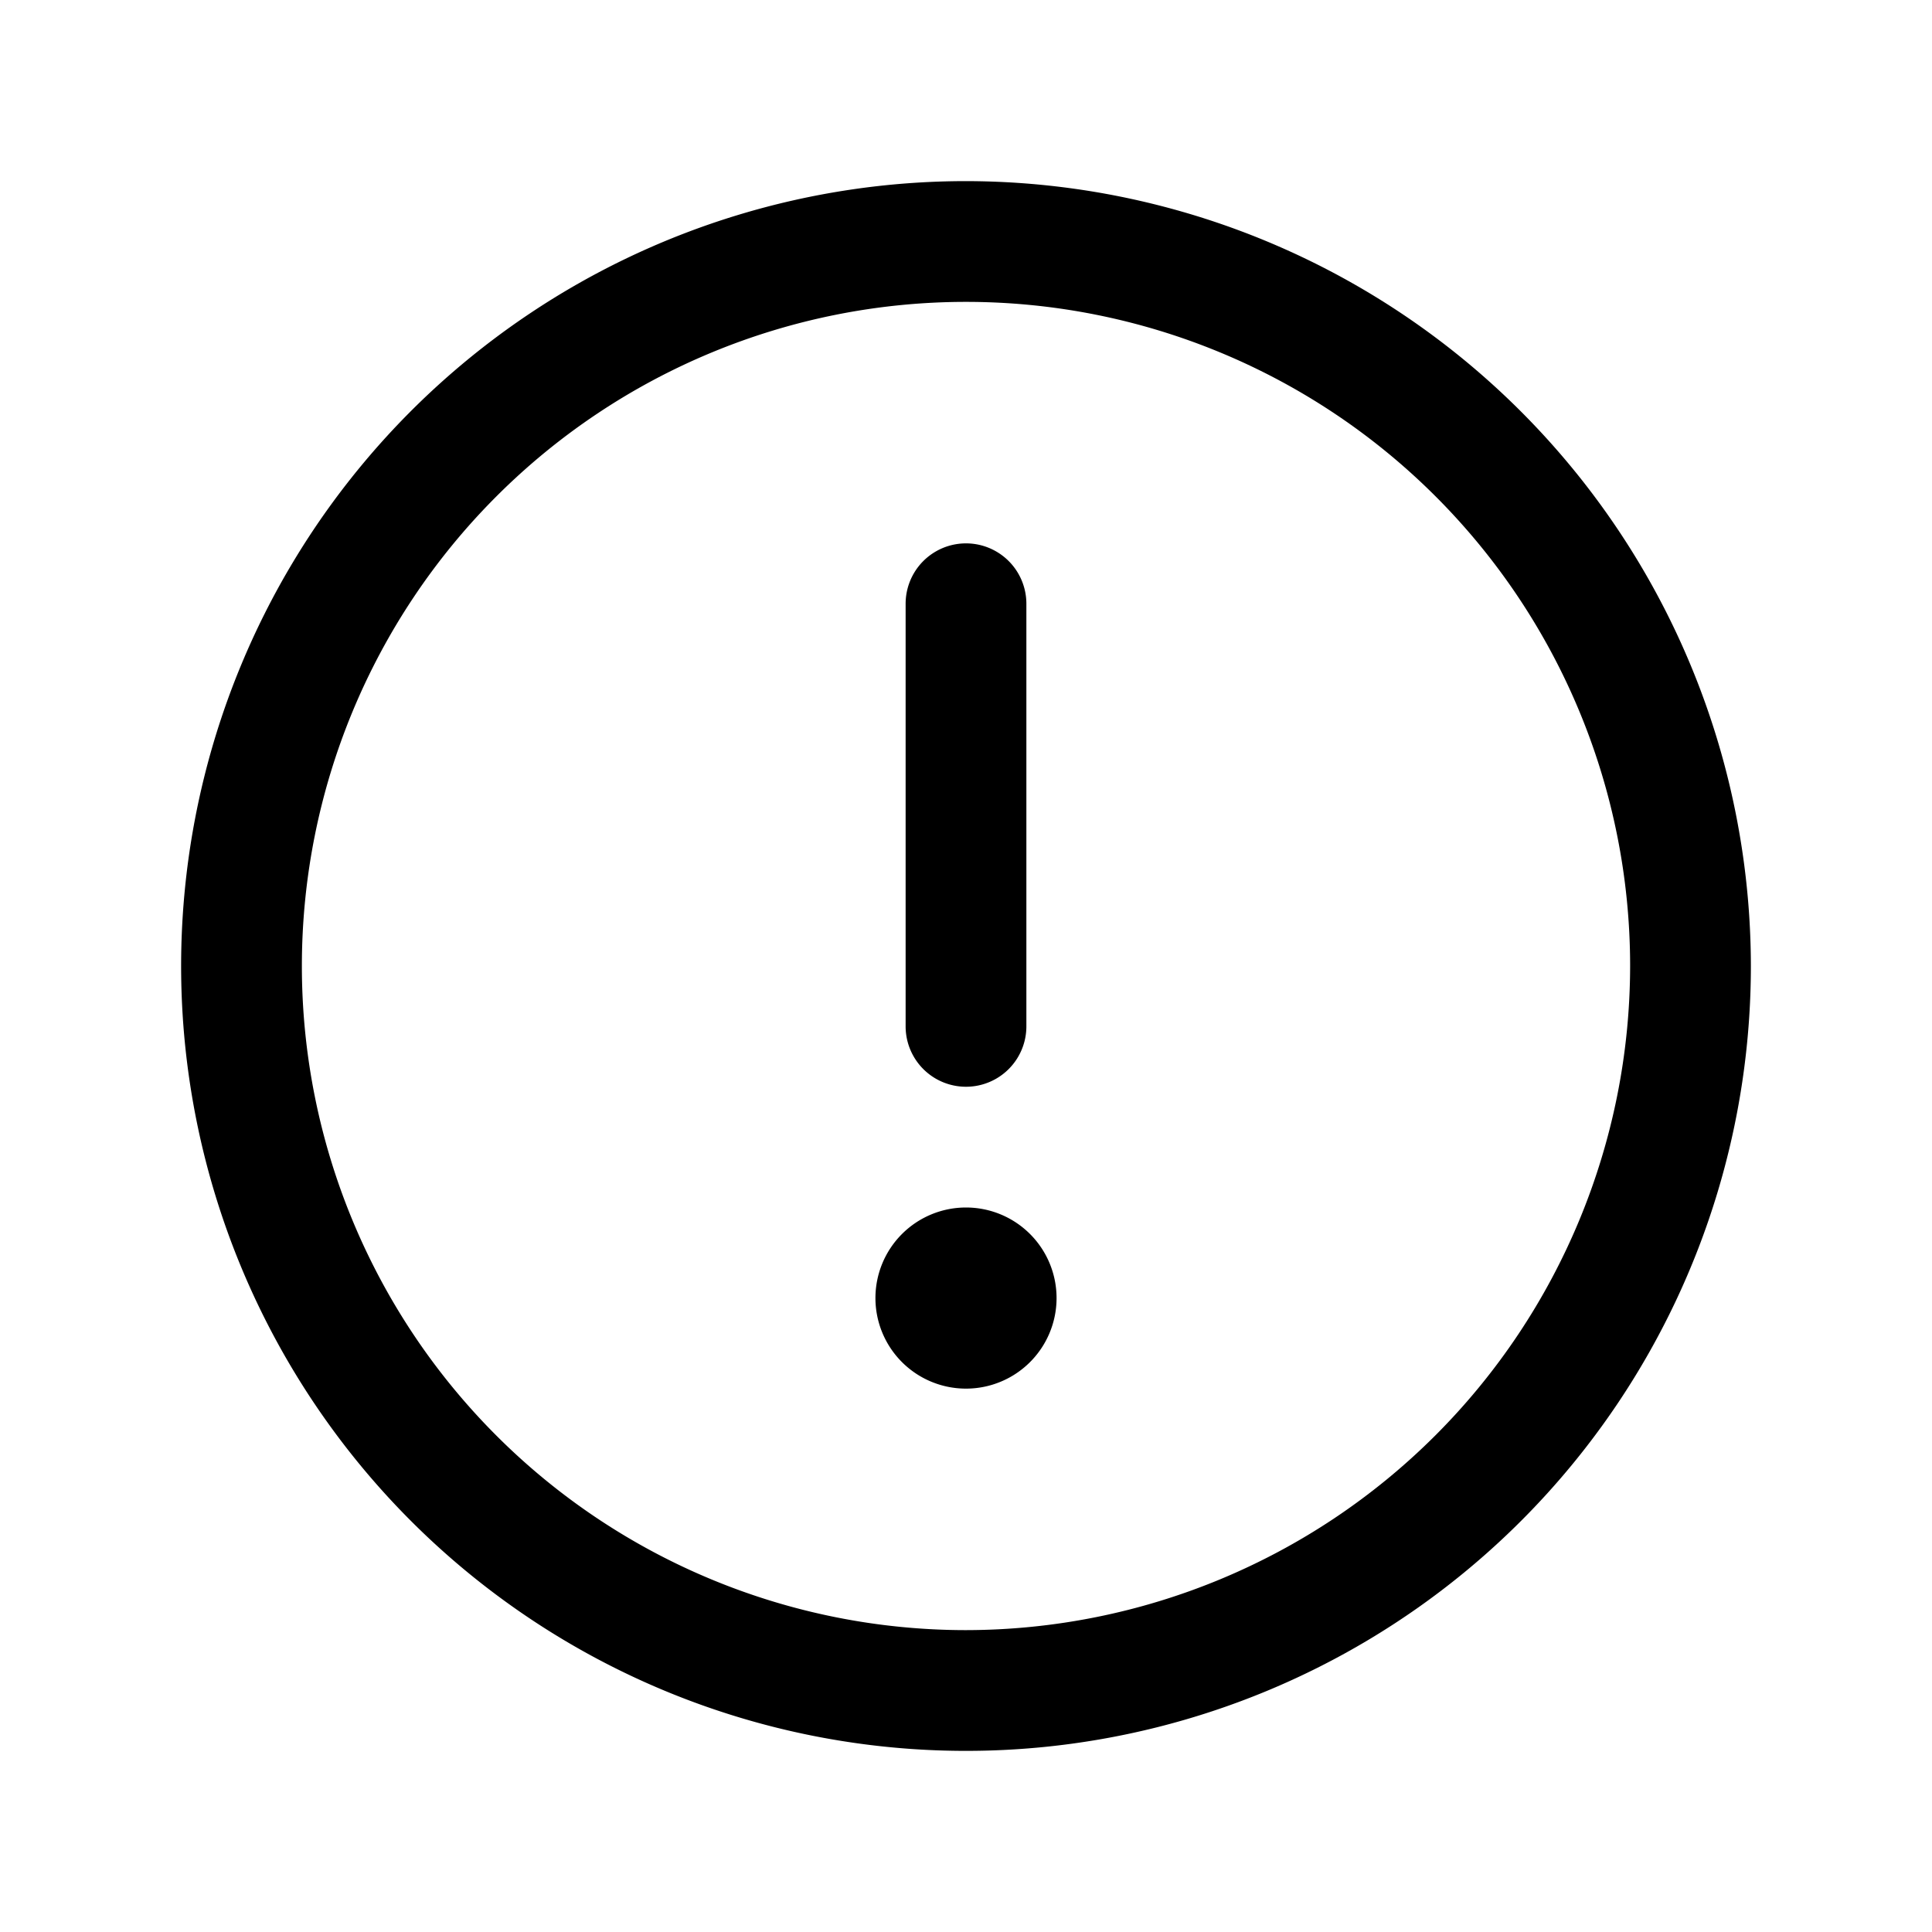 <svg id="Flat" xmlns="http://www.w3.org/2000/svg" viewBox="0 0 256 256">
  <path d="M128,24a104,104,0,1,0,104,104A104.118,104.118,0,0,0,128,24Zm0,192a88,88,0,1,1,88-88A88.1,88.1,0,0,1,128,216Zm-8-80v-56a8,8,0,1,1,16,0v56a8,8,0,1,1-16,0Zm20,36a12,12,0,1,1-12-12A12,12,0,0,1,140,172Z"/>
</svg>
